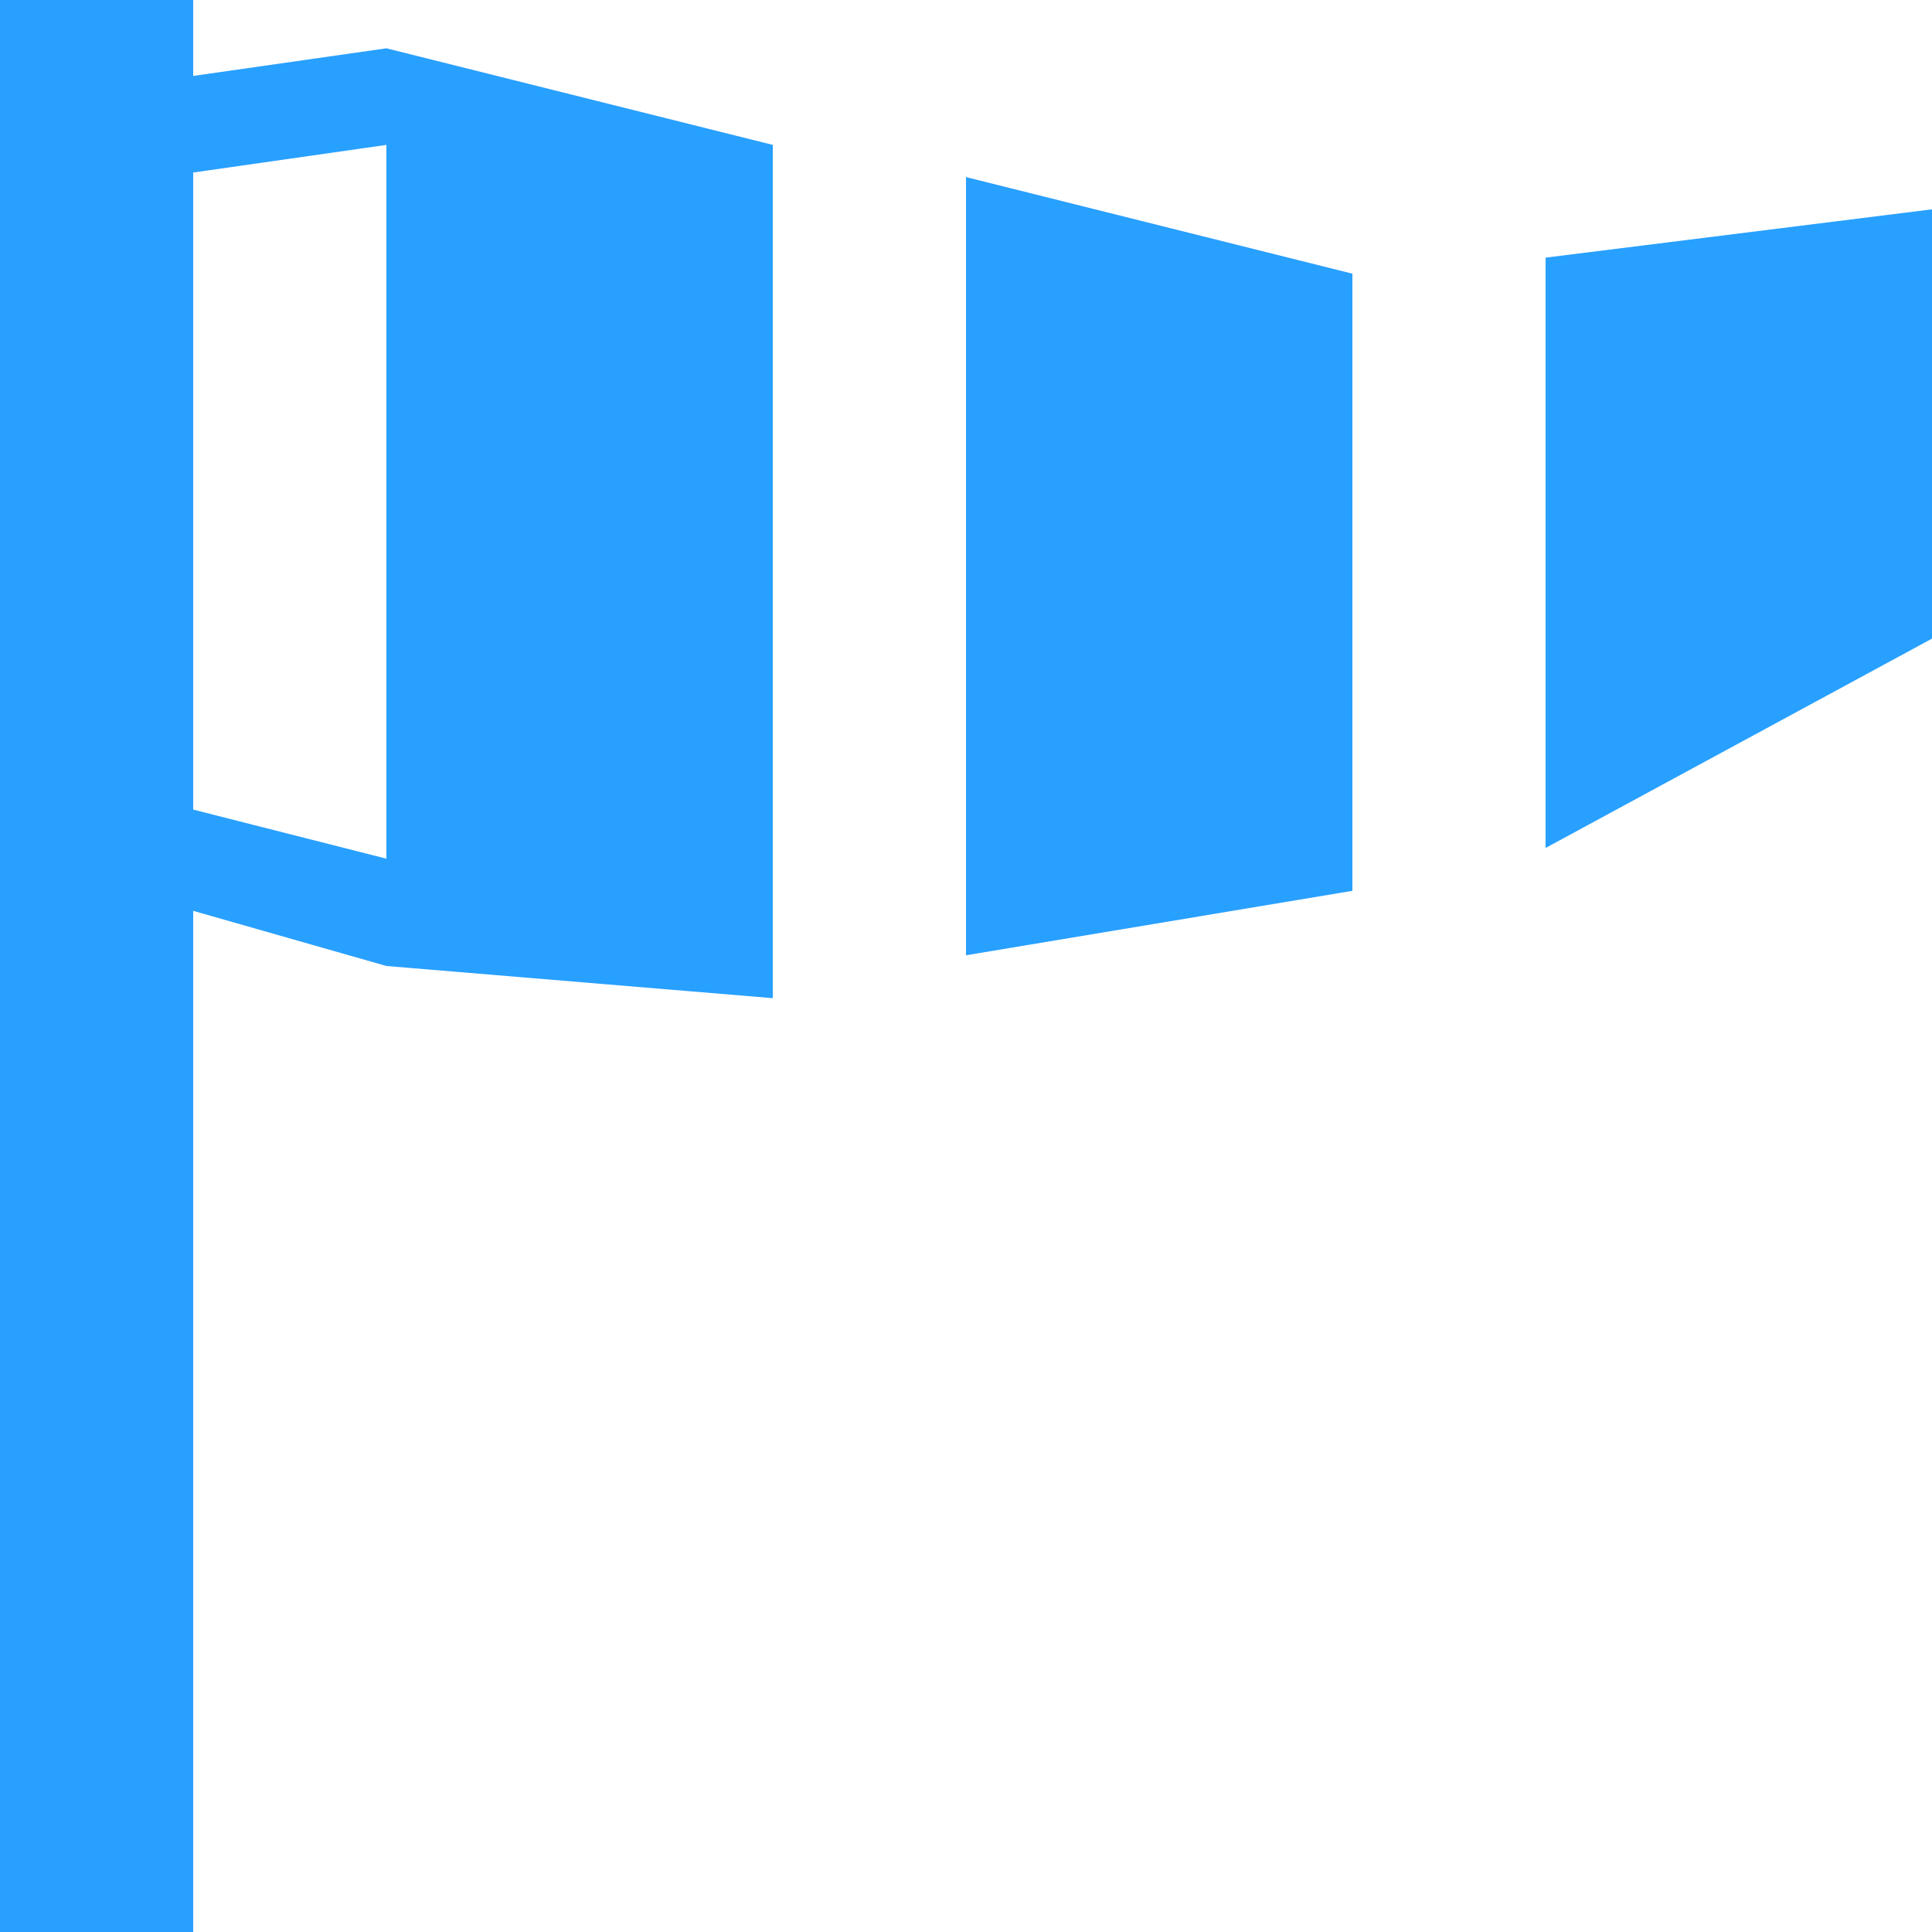 <svg width="20" height="20" viewBox="0 0 20 20" fill="none" xmlns="http://www.w3.org/2000/svg">
<path fill-rule="evenodd" clip-rule="evenodd" d="M2 0H0V20H2V9.429L4 10L8 10.333V1.5L4 0.5L2 0.786V0ZM2 1.786V8.381L4 8.889V1.5L2 1.786ZM10 9.889V1.833L14 2.833V9.222L10 9.889ZM20 6.611L16 8.778V2.667L20 2.167V6.611Z" fill="#28A0FF"/>
</svg>
